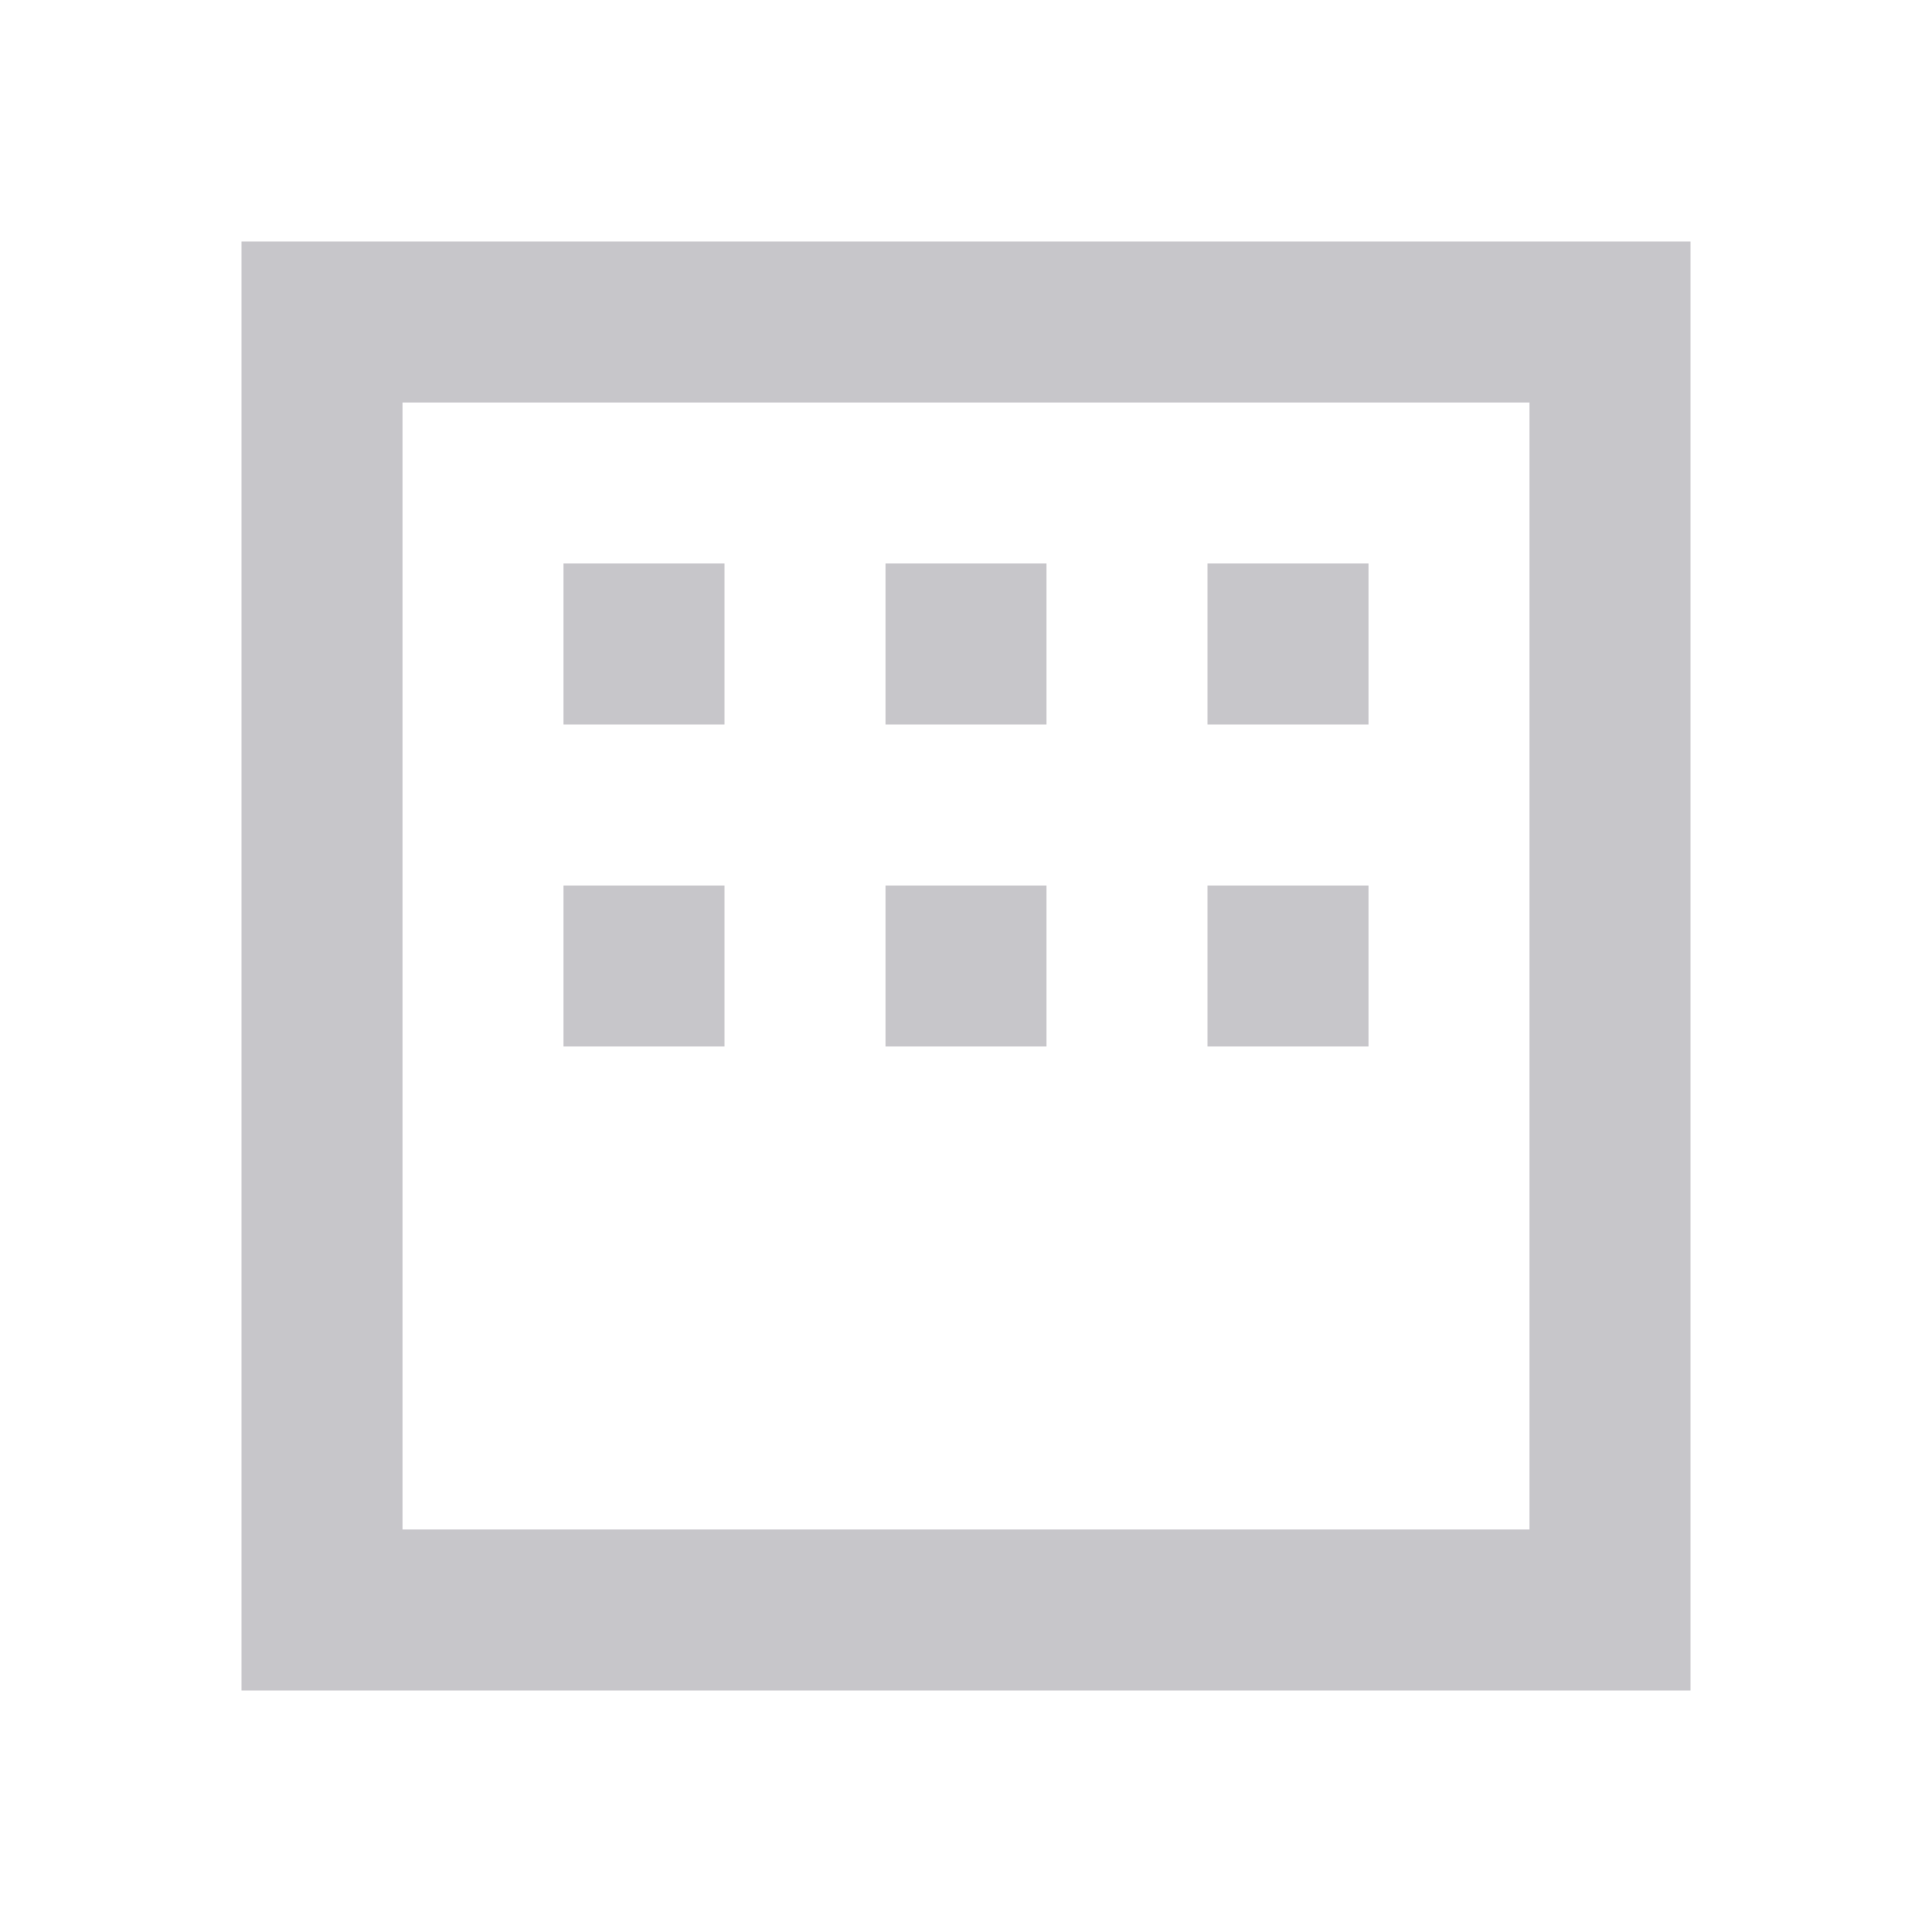 <svg width="24" height="24" viewBox="0 0 24 24" fill="none" xmlns="http://www.w3.org/2000/svg">
<path d="M3 3V21H21V3H3ZM19 19H5V5H19V19ZM11 7H13V9H11V7ZM7 7H9V9H7V7ZM15 7H17V9H15V7ZM7 11H9V13H7V11ZM11 11H13V13H11V11ZM15 11H17V13H15V11Z" fill="#C7C6CA"/>
</svg>
